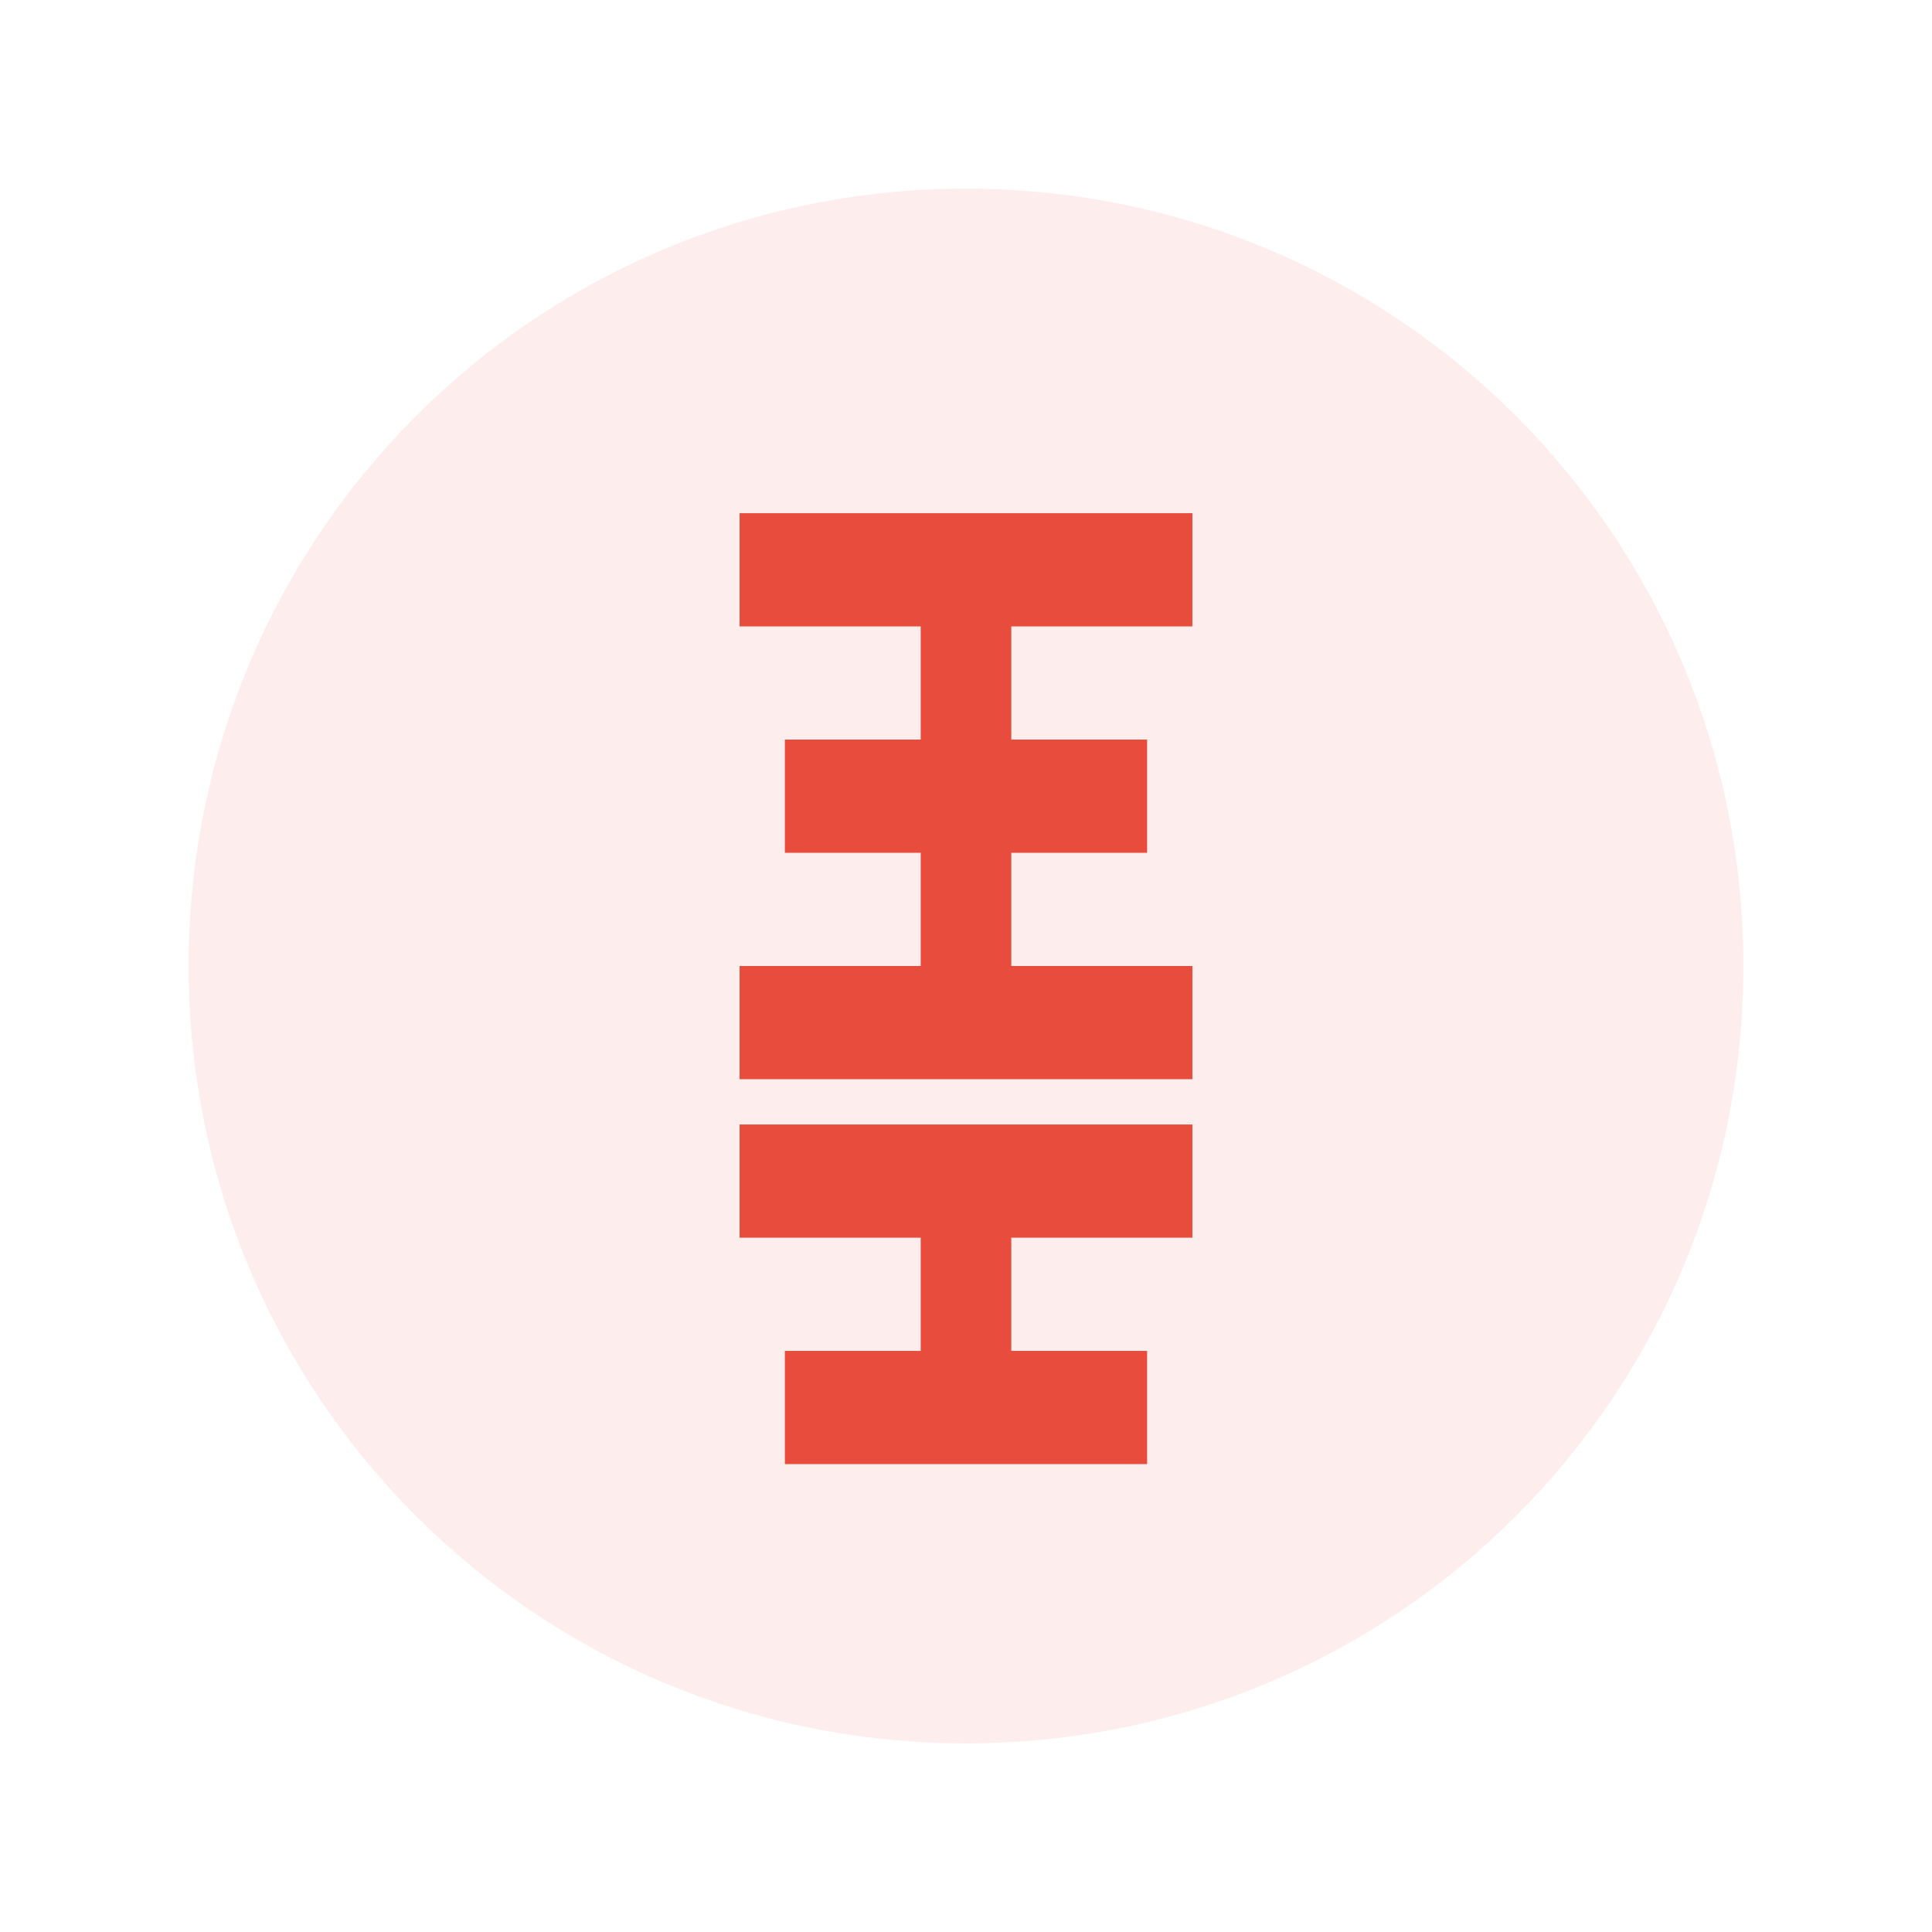 <?xml version="1.0" encoding="UTF-8"?>
<svg width="512" height="512" viewBox="0 0 512 512" version="1.1" xmlns="http://www.w3.org/2000/svg">
    <rect width="512" height="512" fill="#ffffff"/>
    <path d="M256 50 C142 50 50 142 50 256 C50 370 142 462 256 462 C370 462 462 370 462 256 C462 142 370 50 256 50 Z" fill="#e74c3c" opacity="0.1"/>
    <g transform="translate(106,106) scale(0.6,0.6)" fill="#e74c3c">
        <!-- Simplified character 学 (xué) -->
        <path d="M150 50 L350 50 L350 100 L270 100 L270 150 L330 150 L330 200 L270 200 L270 250 L350 250 L350 300 L150 300 L150 250 L230 250 L230 200 L170 200 L170 150 L230 150 L230 100 L150 100 Z"/>
        <path d="M150 320 L350 320 L350 370 L270 370 L270 420 L330 420 L330 470 L170 470 L170 420 L230 420 L230 370 L150 370 Z"/>
    </g>
</svg>

